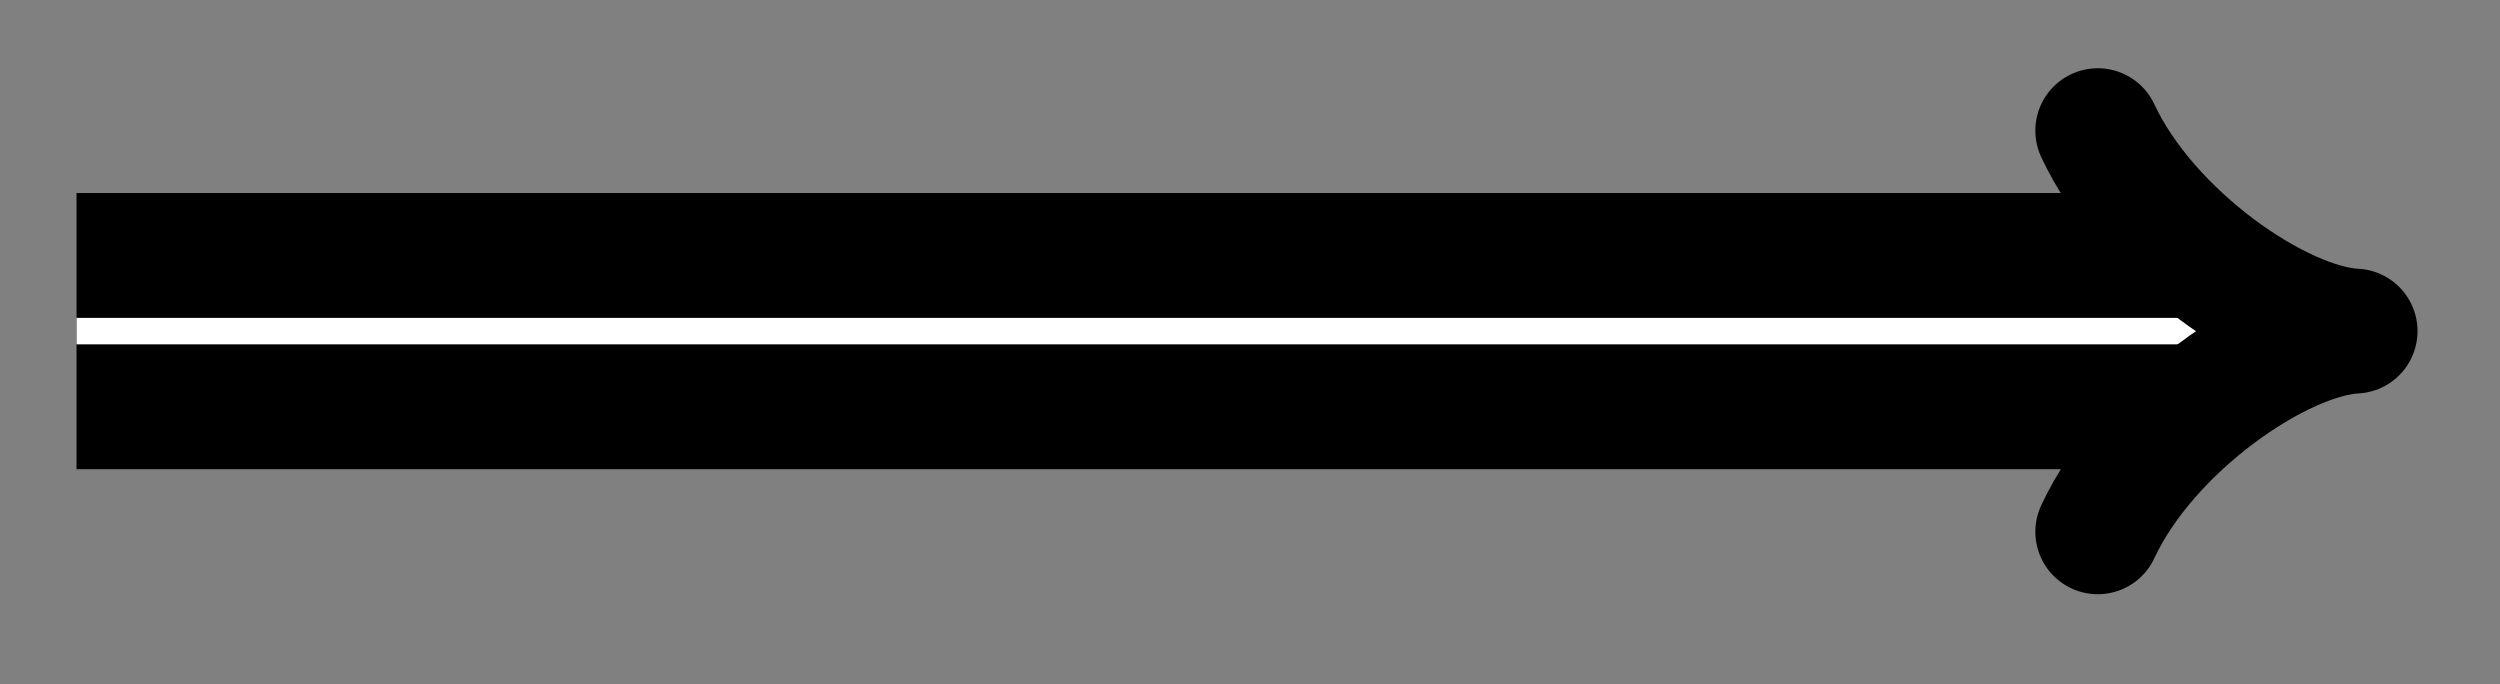 <svg xmlns="http://www.w3.org/2000/svg" width="42.555" height="11.643" viewBox="0 0 31.916 8.732" version="1.2"><rect x="0" y="0" width="31.916" height="8.732" fill="#808080" stroke="none"/><path style="fill:none;stroke-width:3.526;stroke-linecap:butt;stroke-linejoin:miter;stroke:#000;stroke-opacity:1;stroke-miterlimit:10" d="M.002 2.148h27.097" transform="matrix(1 0 0 -1 .975 6.375)"/><path style="fill:none;stroke-width:.338;stroke-linecap:butt;stroke-linejoin:miter;stroke:#fff;stroke-opacity:1;stroke-miterlimit:10" d="M.002 2.148h27.097" transform="matrix(1 0 0 -1 .975 6.375)"/><path style="fill:none;stroke-width:1.594;stroke-linecap:round;stroke-linejoin:round;stroke:#000;stroke-opacity:1;stroke-miterlimit:10" d="M-1.295 2.56C-.665 1.208 1.025.048 1.99.001c-.964-.05-2.656-1.21-3.285-2.562" transform="matrix(1 0 0 -1 28.076 4.228)"/></svg>
